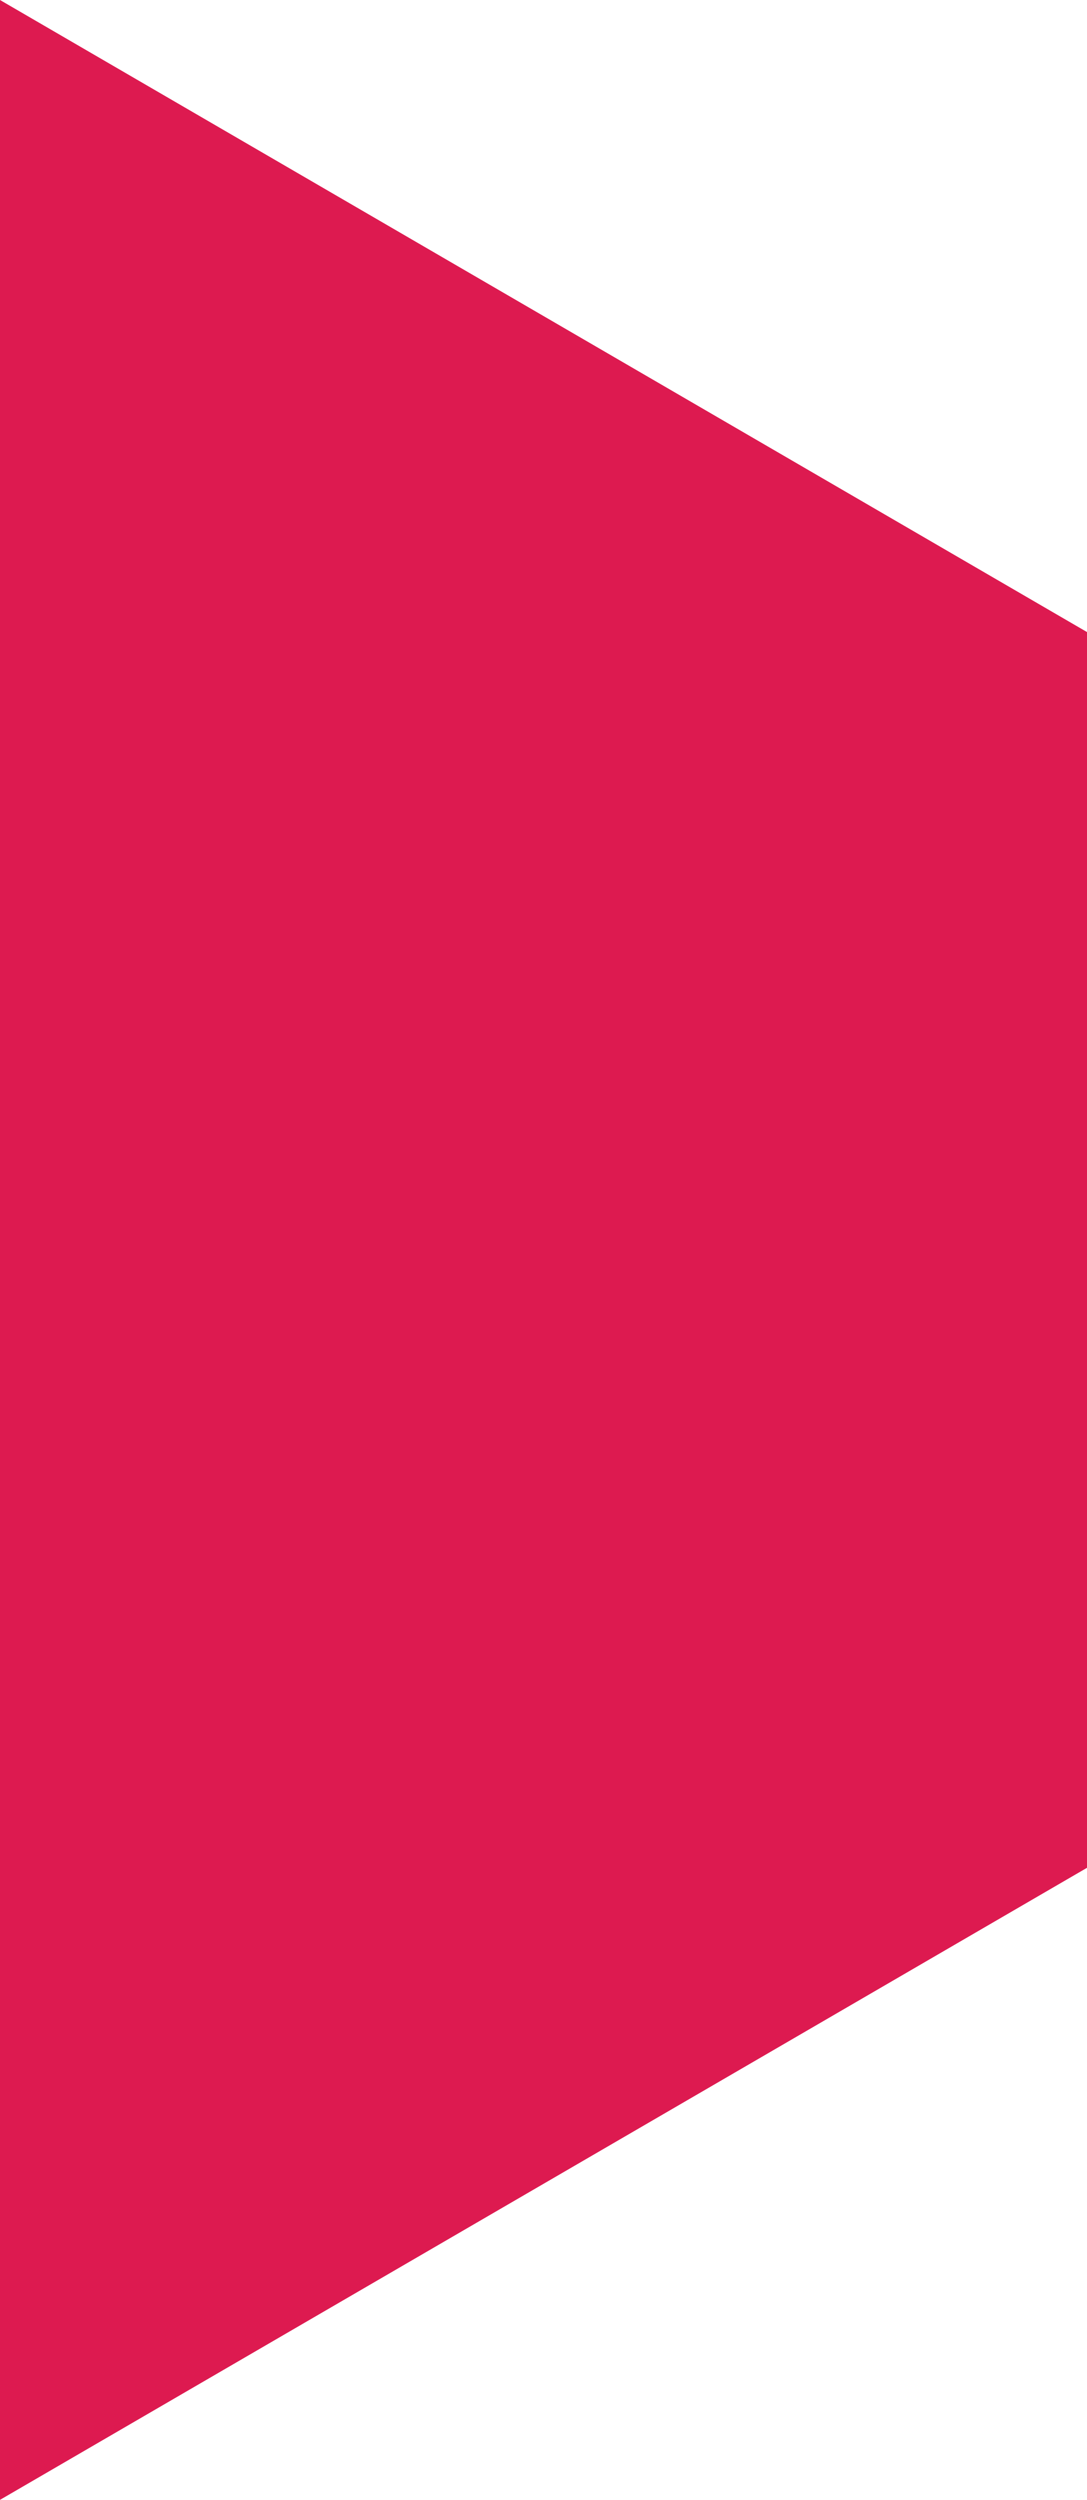 <svg xmlns="http://www.w3.org/2000/svg" width="90" height="206.952" viewBox="0 0 90 206.952">
  <g id="Path_497" data-name="Path 497" transform="translate(88 3.476) rotate(90)" fill="#dd1a50">
    <path d="M 201.738 87 L 200 87 L 7.62939453125e-06 87 L -1.738 87 L -0.864 85.497 L 49.136 -0.503 L 49.425 -1 L 50 -1 L 150 -1 L 150.575 -1 L 150.865 -0.503 L 200.865 85.497 L 201.738 87 Z" stroke="none"/>
    <path d="M 50 0 L 1.52587890625e-05 86 L 200 86 L 150 0 L 50 0 M 48.849 -2 L 50 -2 L 150 -2 L 151.151 -2 L 151.729 -1.005 L 201.729 84.995 L 203.476 88 L 200 88 L 1.52587890625e-05 88 L -3.476 88 L -1.729 84.995 L 48.271 -1.005 L 48.849 -2 Z" stroke="none" fill="#dd1a50"/>
  </g>
</svg>
